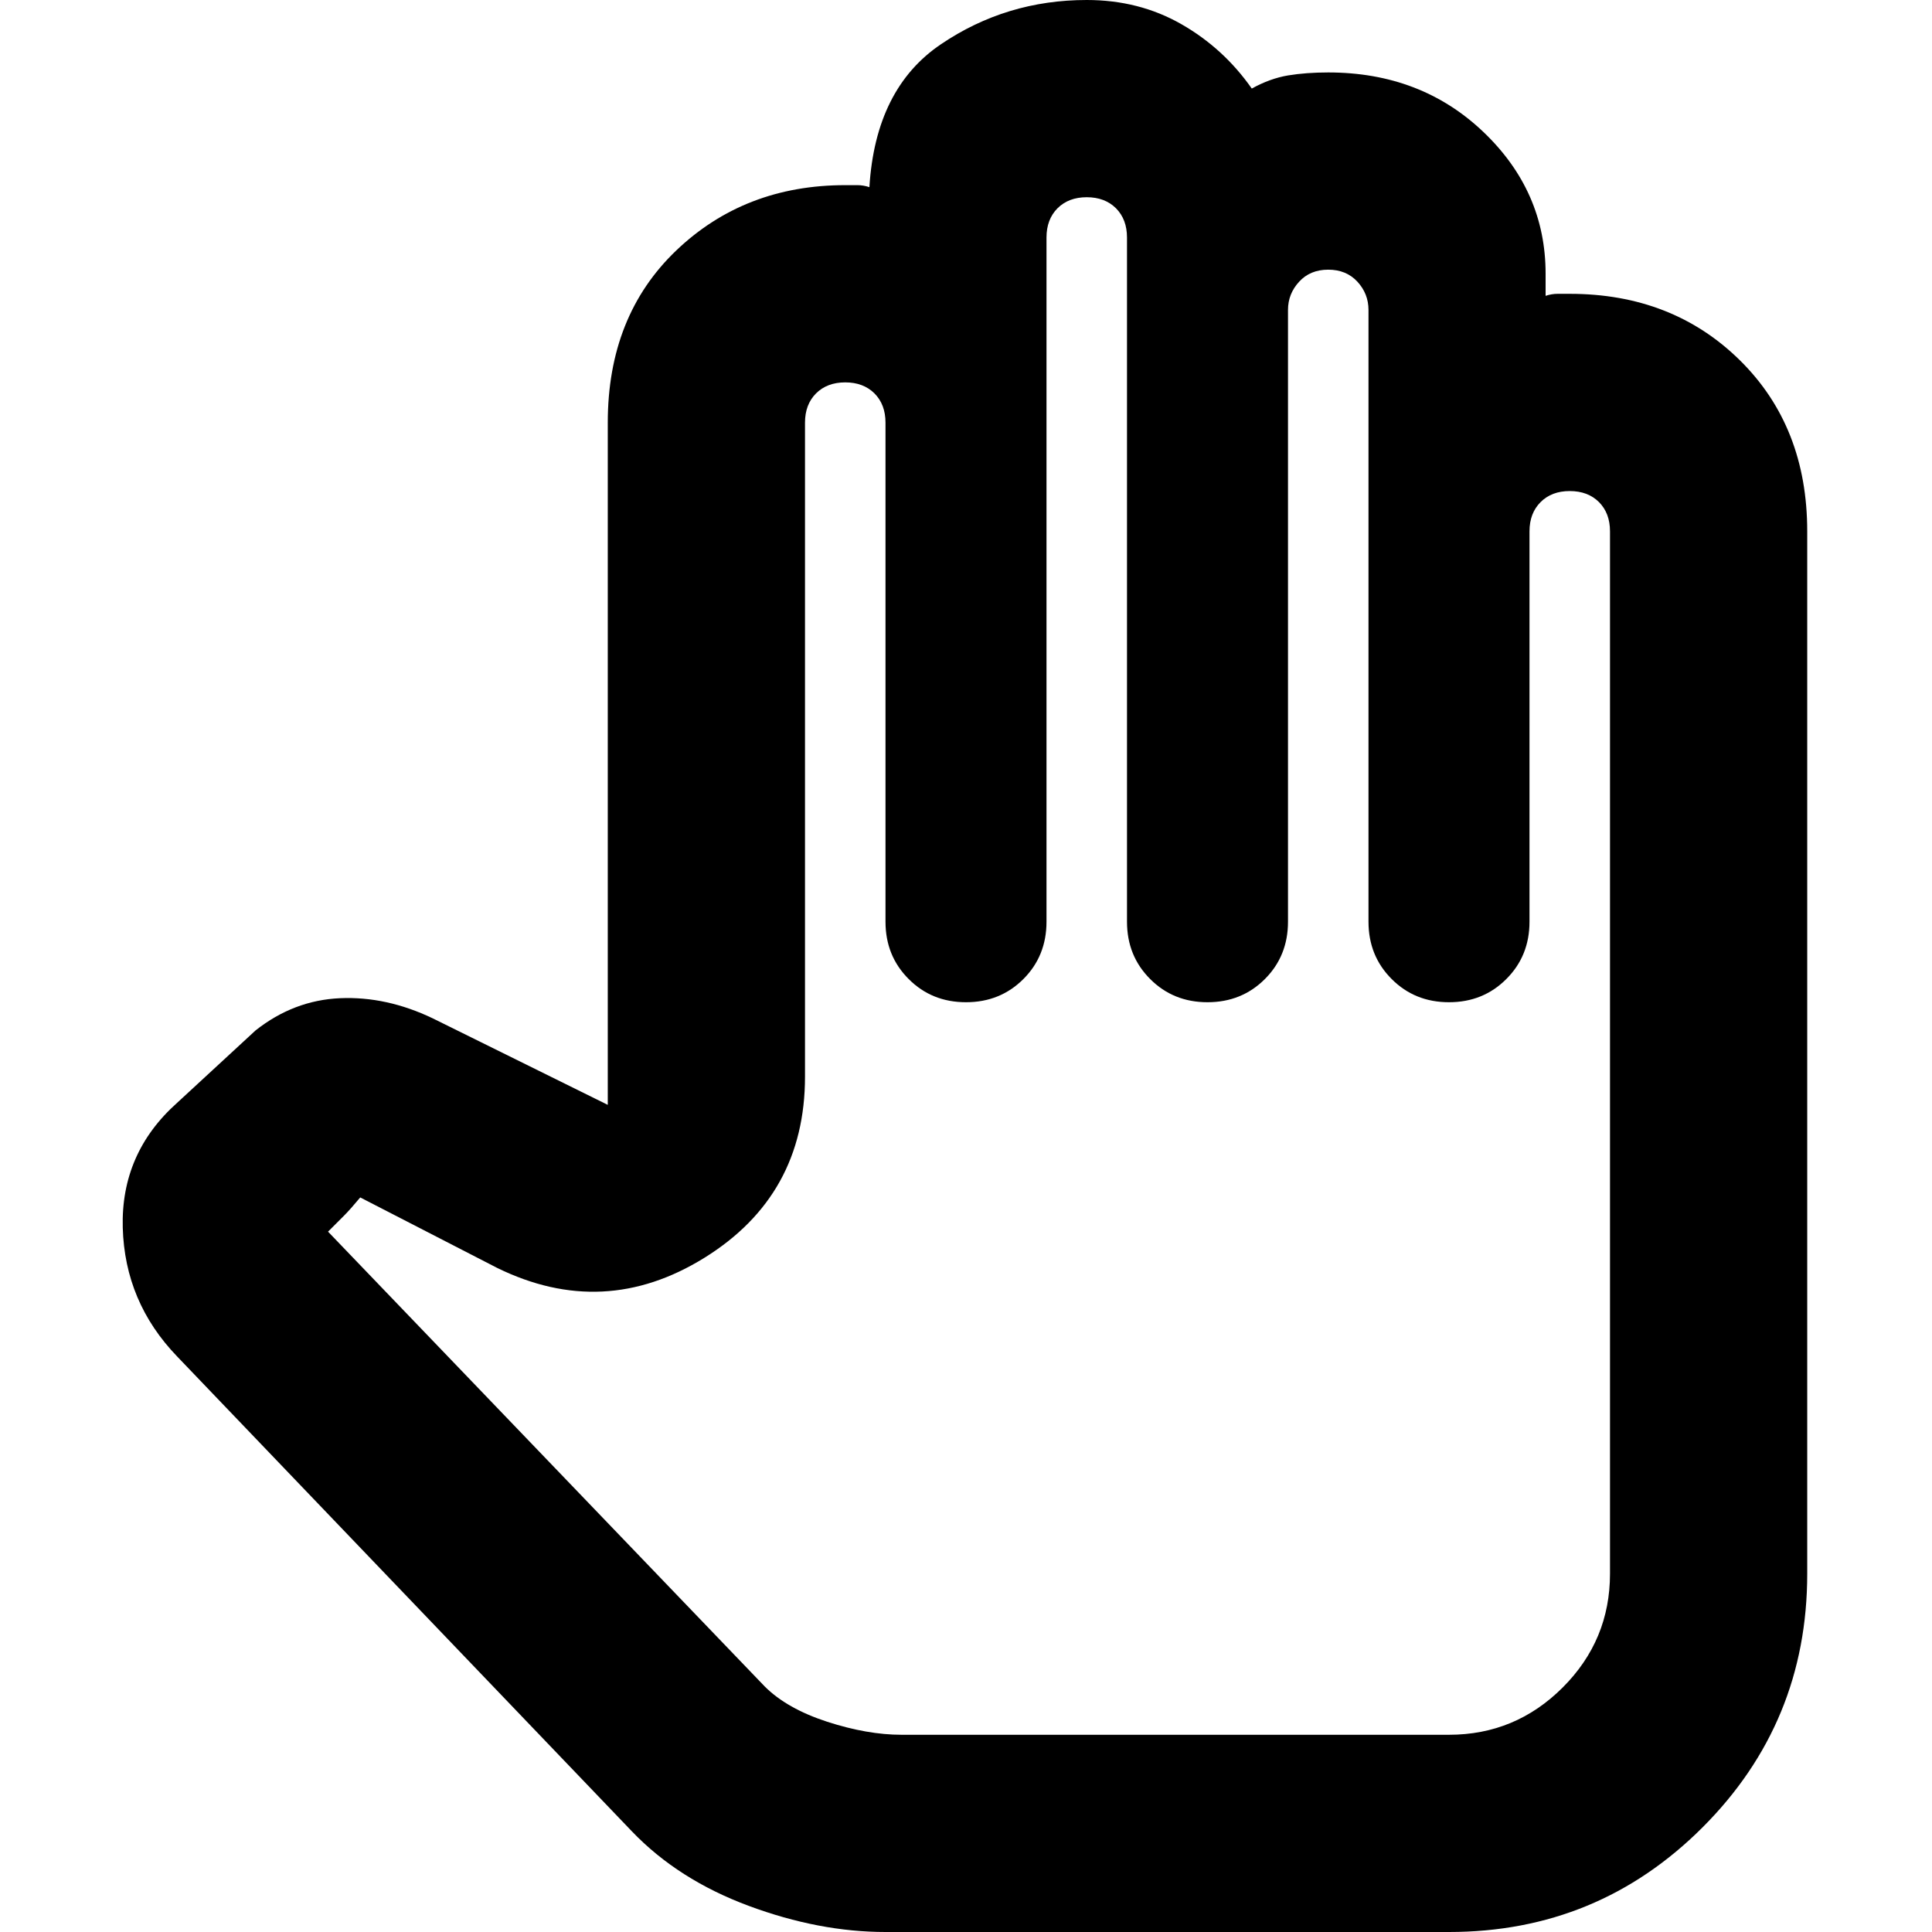 <svg xmlns="http://www.w3.org/2000/svg" height="24" width="24"><path d="M11 24h7q1.85 0 3.15-1.3 1.3-1.3 1.3-3.15V6.6q0-1.3-.837-2.125-.838-.825-2.113-.825h-.15q-.075 0-.15.025V3.4q0-1.025-.775-1.763Q17.65.9 16.5.9q-.275 0-.5.037-.225.038-.45.163-.35-.5-.875-.8Q14.15 0 13.5 0q-1 0-1.812.55-.813.55-.888 1.775-.075-.025-.15-.025h-.15q-1.25 0-2.1.812-.85.813-.85 2.138v8.475L5.375 12.65q-.575-.275-1.15-.25-.575.025-1.05.4l-.975.9q-.7.625-.675 1.55.025.925.675 1.6l5.65 5.9q.575.6 1.45.925.875.325 1.7.325Zm.2-2.45q-.425 0-.925-.162-.5-.163-.775-.438L4.075 15.3l.2-.2q.075-.075.2-.225l1.7.875q1.325.65 2.575-.125Q10 14.85 10 13.375V5.25q0-.225.137-.363.138-.137.363-.137.225 0 .363.137.137.138.137.363v6.2q0 .425.288.712.287.288.712.288t.713-.288q.287-.287.287-.712v-8.5q0-.225.137-.363.138-.137.363-.137.225 0 .363.137.137.138.137.363v8.5q0 .425.288.712.287.288.712.288t.713-.288q.287-.287.287-.712v-7.6q0-.2.138-.35.137-.15.362-.15.225 0 .363.15.137.15.137.35v7.6q0 .425.288.712.287.288.712.288t.712-.288q.288-.287.288-.712V6.6q0-.225.138-.363.137-.137.362-.137.225 0 .363.137.137.138.137.363v12.95q0 .825-.587 1.412-.588.588-1.413.588Z"/></svg>
